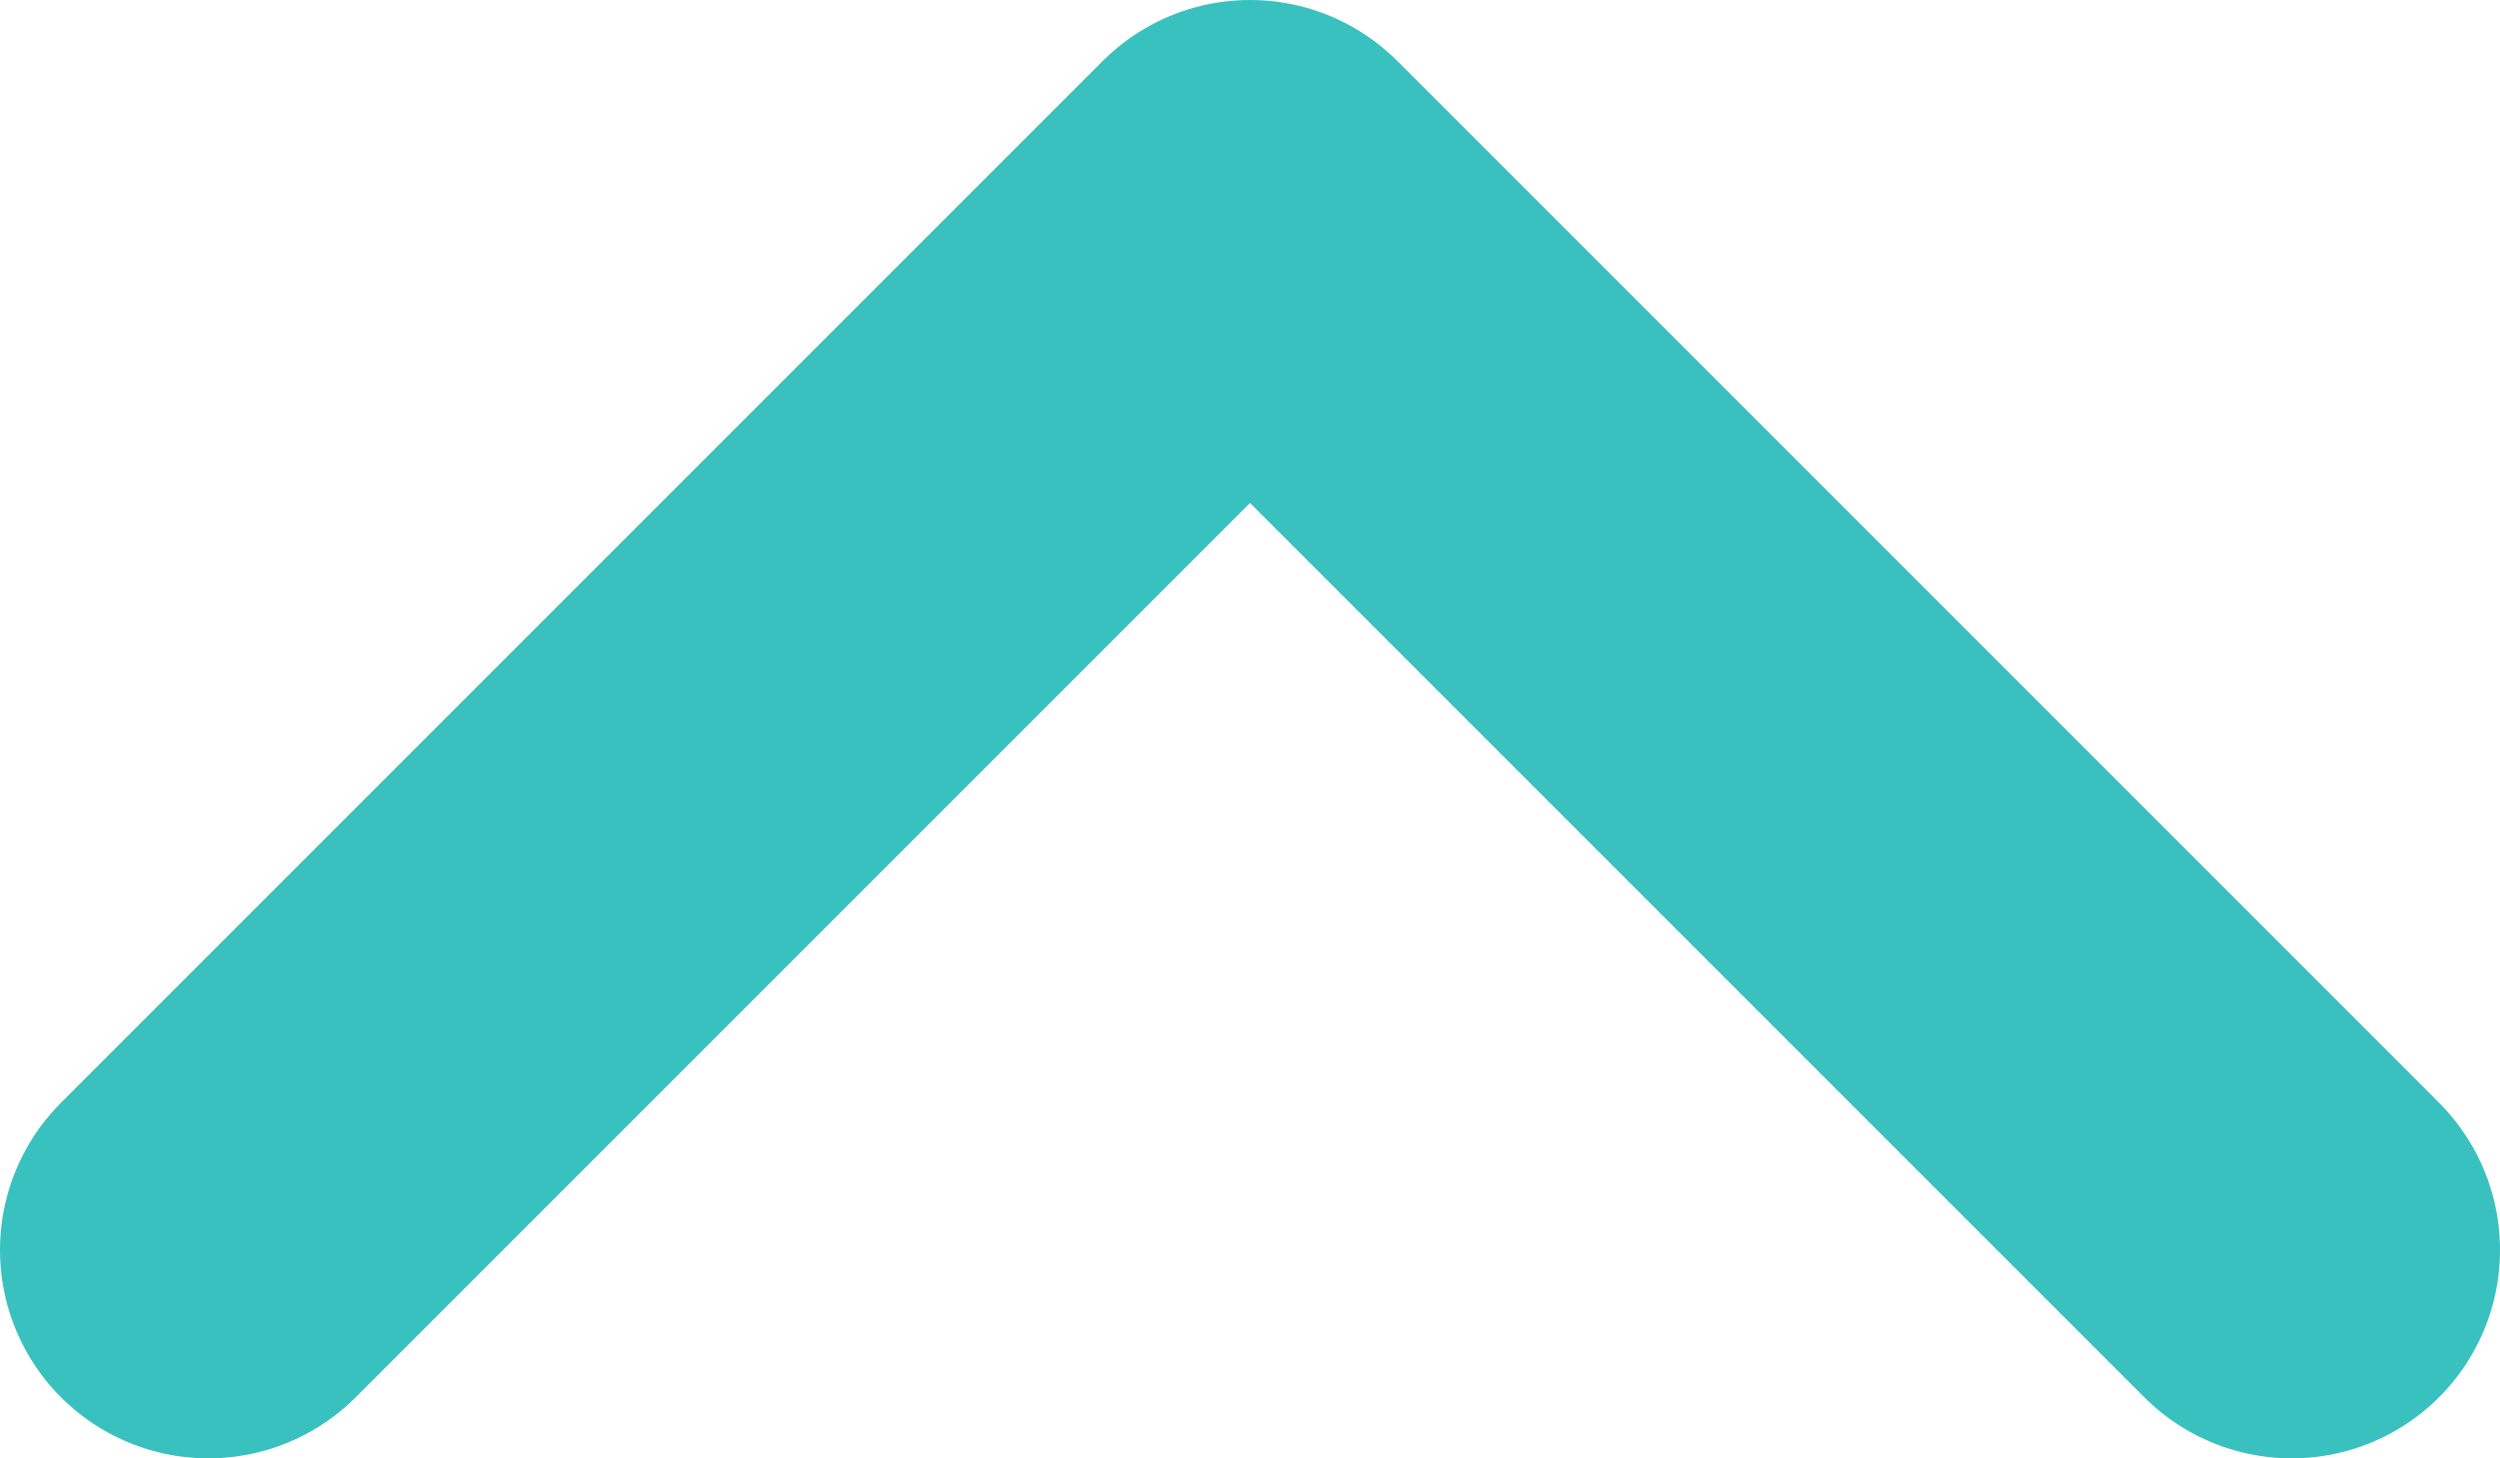 <svg width="12" height="7" viewBox="0 0 12 7" fill="none" xmlns="http://www.w3.org/2000/svg">
<path d="M1 6L6 1L11 6" stroke="#38C1BF" stroke-width="2" stroke-linecap="round" stroke-linejoin="round"/>
</svg>
